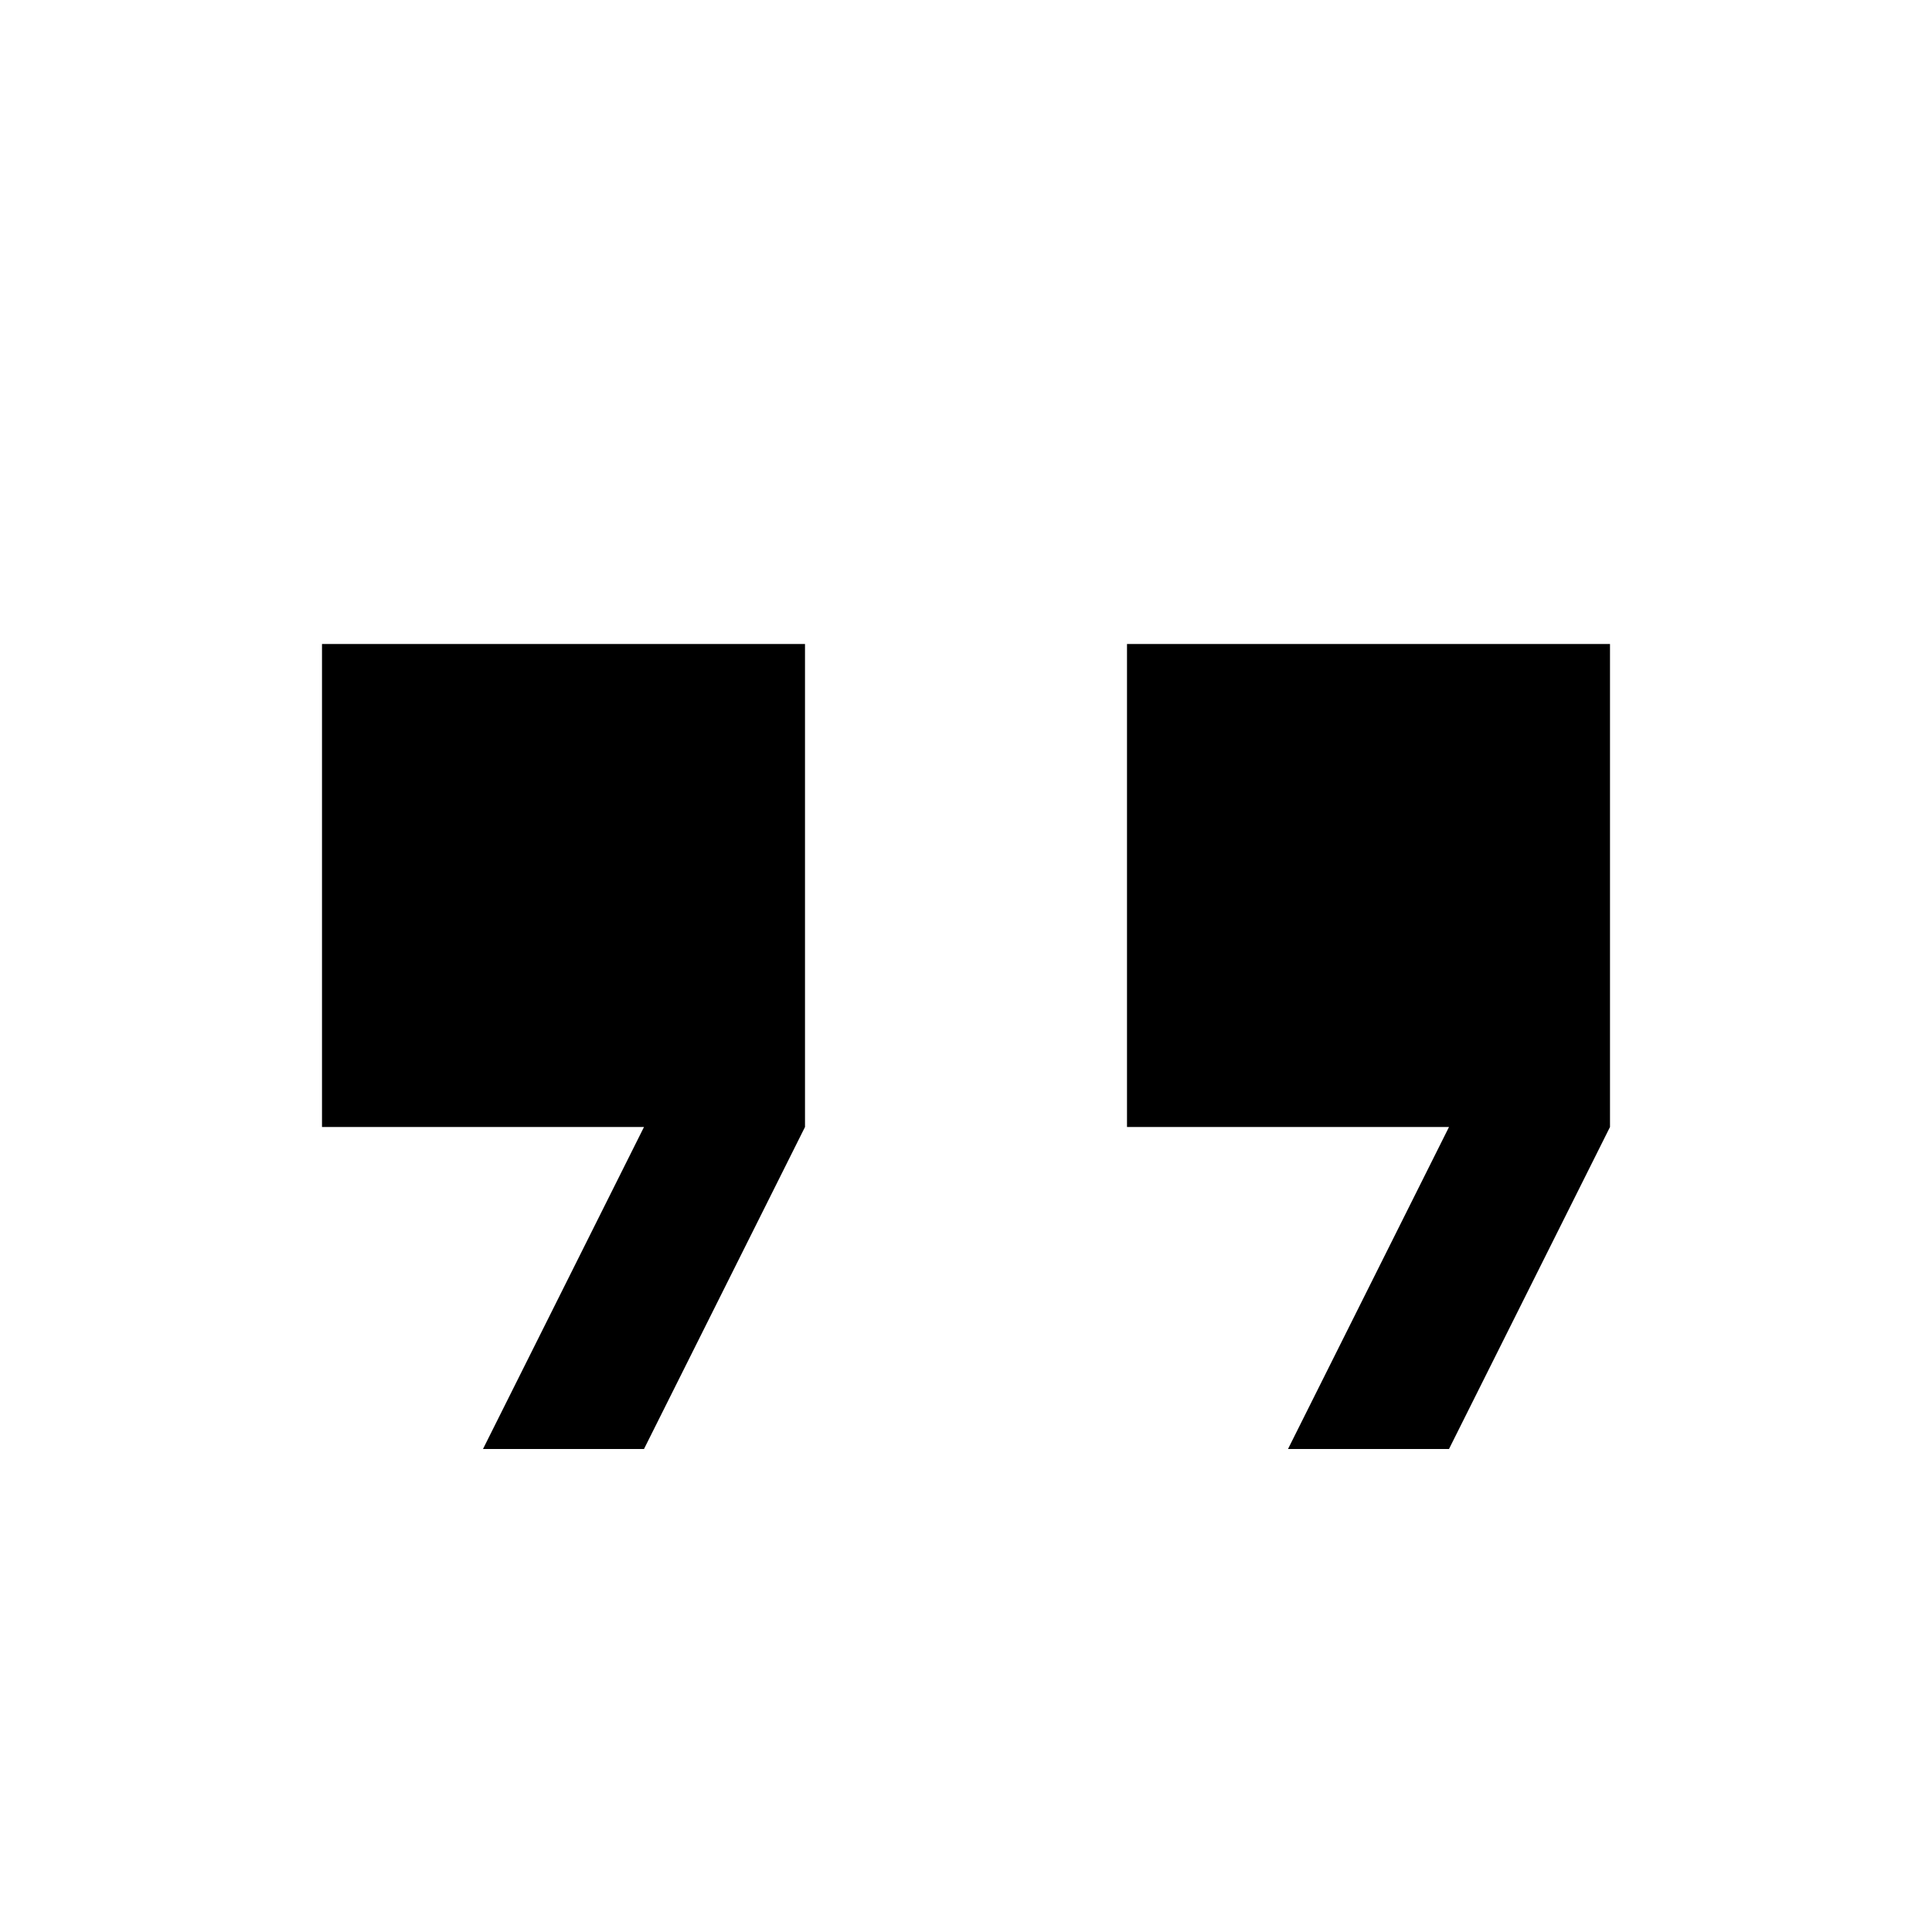 <svg width="12" height="12" viewBox="0 0 12 12" fill="none" xmlns="http://www.w3.org/2000/svg">
  <path d="M5 4H2V7H4L3 9H4L5 7V4Z" fill="black" />
  <path d="M10 4H7V7H9L8 9H9L10 7V4Z" fill="black" />
</svg>
